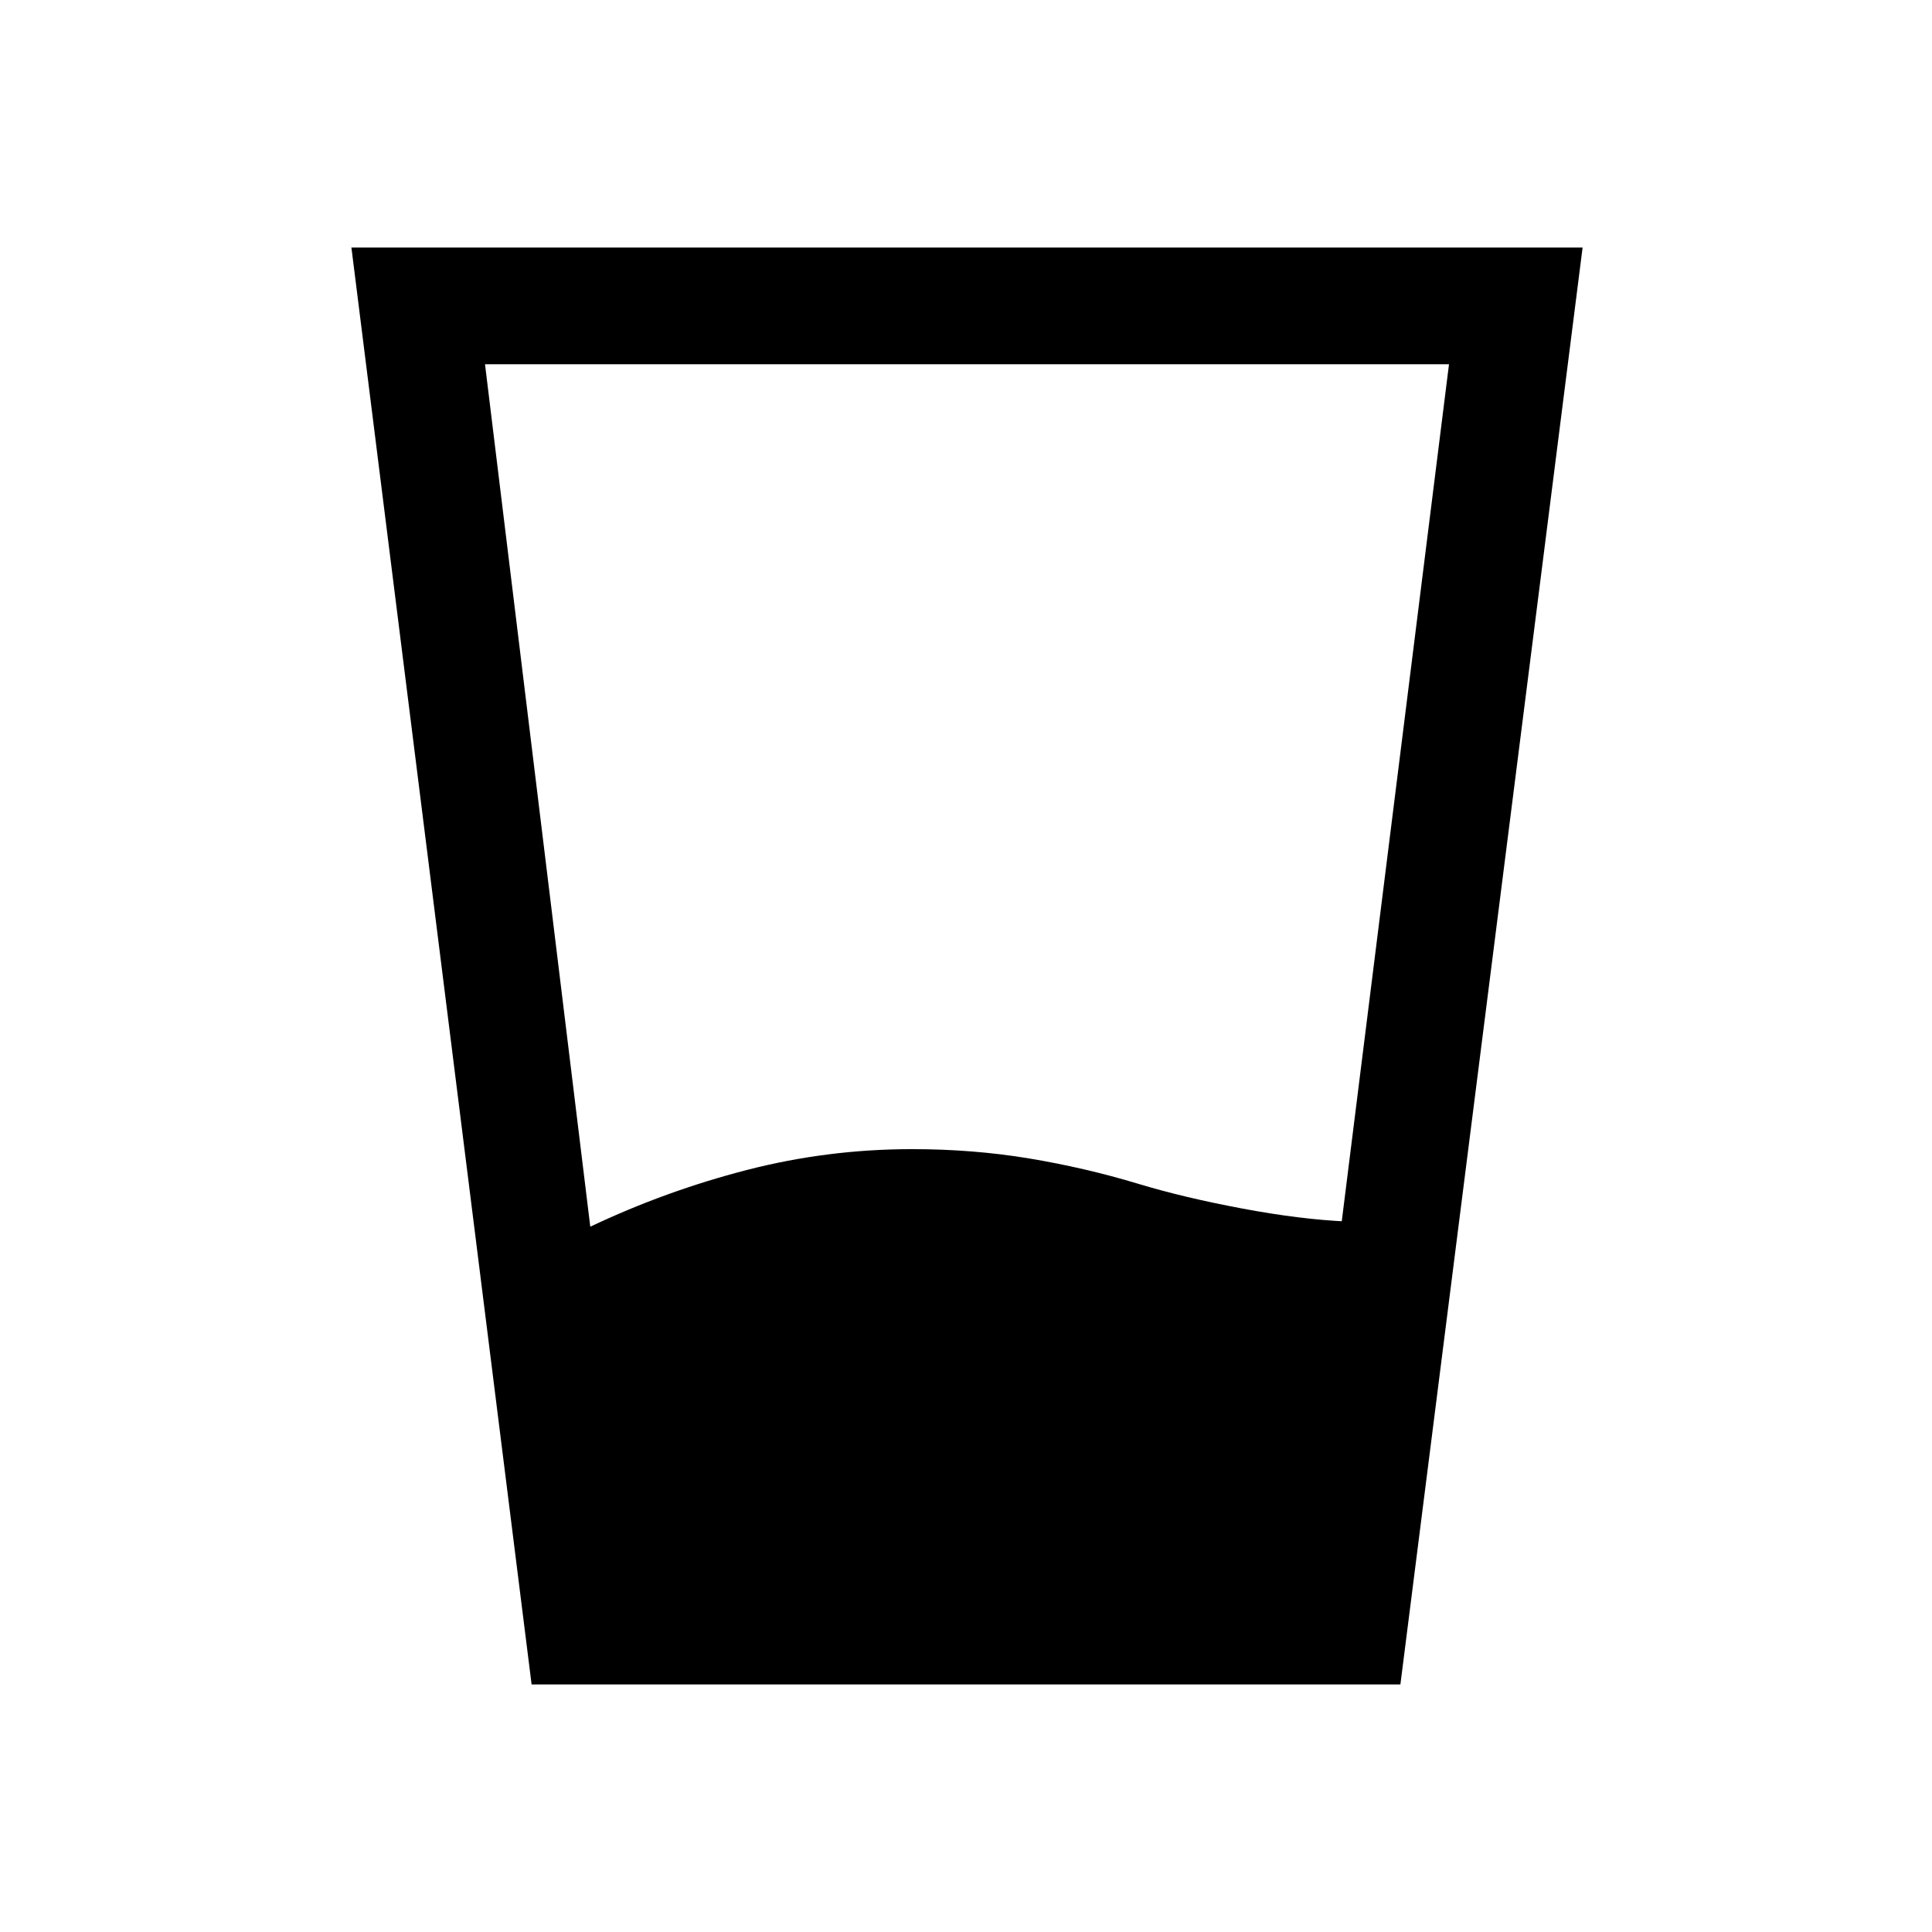 <svg xmlns="http://www.w3.org/2000/svg" height="20" viewBox="0 96 960 960" width="20"><path d="M293.308 705.538q37.461-17.769 77.692-28.153Q411.231 667 453.231 667q30.231 0 58.077 4.615 27.846 4.616 54.307 12.616Q587.923 691 617.192 696.5 646.462 702 670 703h-3.308L720 277H241l52.308 428.538ZM264.154 933l-89.539-714h611.77l-90.539 714H264.154Z"/></svg>